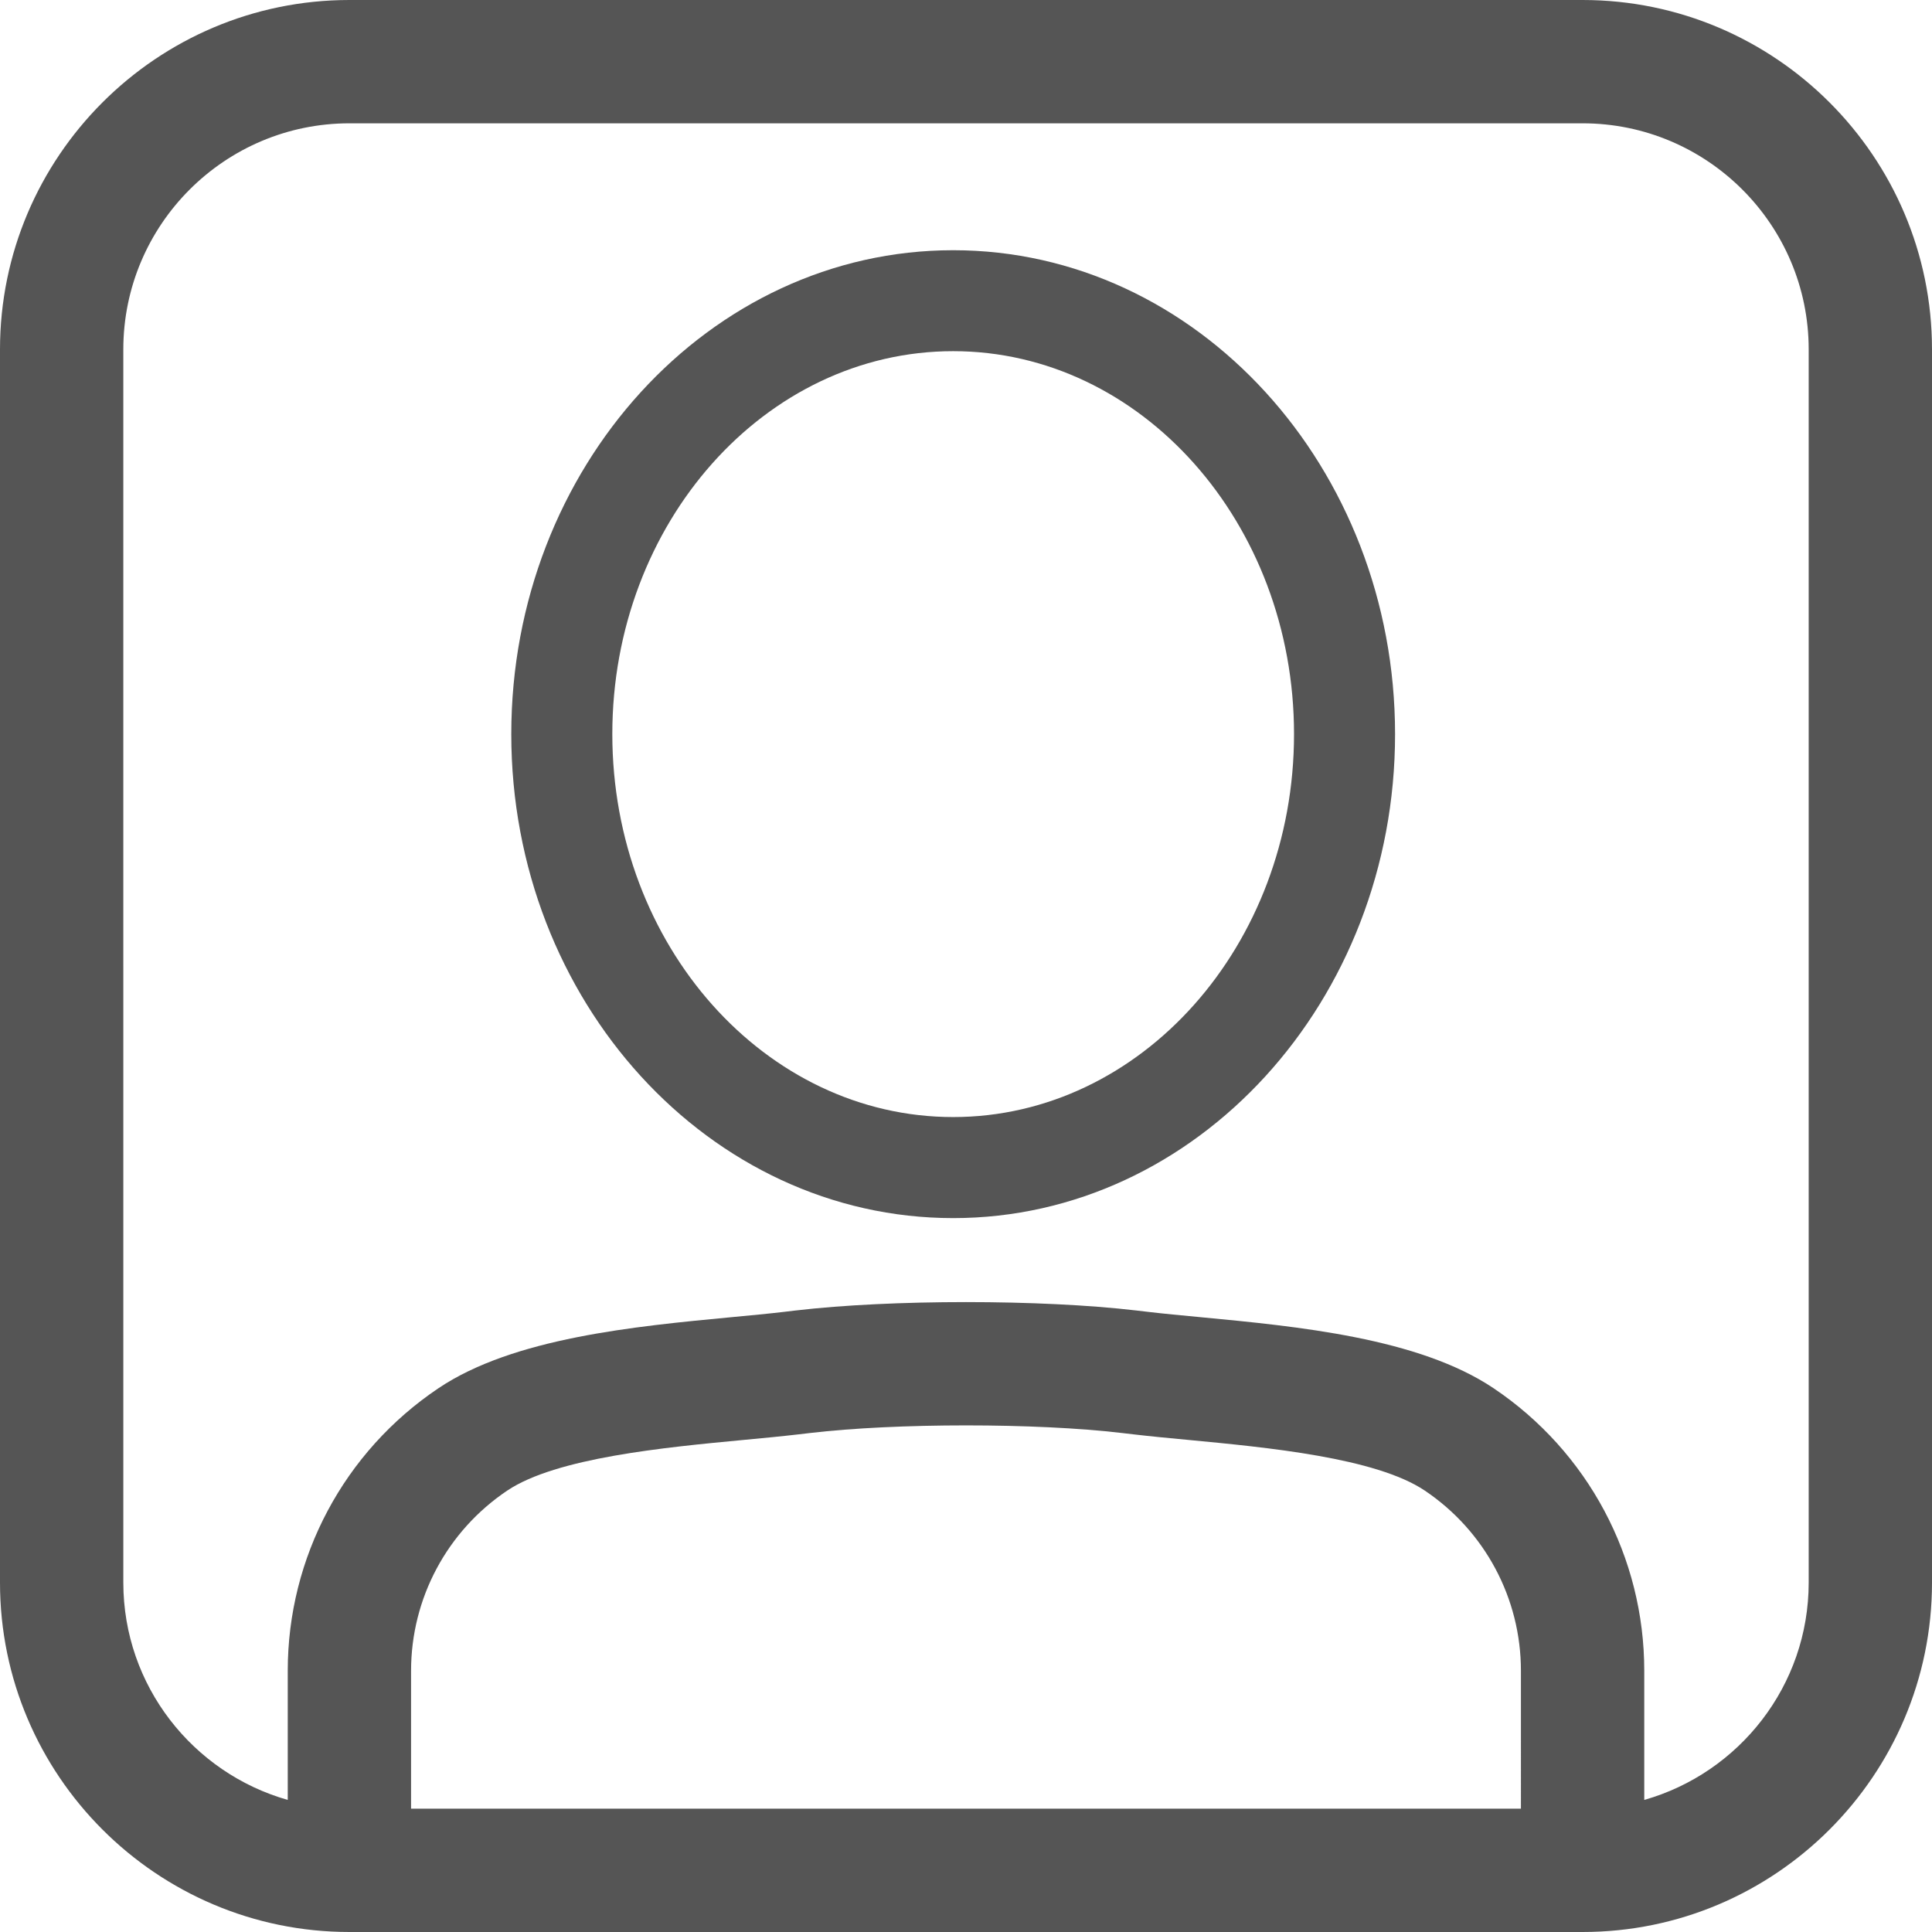 <?xml version="1.0" encoding="iso-8859-1"?>
<!-- Generator: Adobe Illustrator 18.1.1, SVG Export Plug-In . SVG Version: 6.00 Build 0)  -->
<svg version="1.1" id="Capa_1" xmlns="http://www.w3.org/2000/svg" xmlns:xlink="http://www.w3.org/1999/xlink" x="0px" y="0px"
	 viewBox="0 0 255.636 255.636" style="enable-background:new 0 0 255.636 255.636;" xml:space="preserve">
<path style="fill:#555555;" d="M46.232,255.636h163.172c25.493,0,46.232-20.739,46.232-46.232V46.232
			C255.636,20.739,234.897,0,209.404,0H46.232C20.739,0,0,20.739,0,46.232v163.172C0,234.897,20.739,255.636,46.232,255.636z
			 M201.245,239.319H54.391v-18.248c0-9.578,4.759-18.487,12.722-23.839c6.483-4.351,20.821-5.716,31.285-6.706
			c2.605-0.245,5.058-0.479,7.245-0.734l1.523-0.179c11.389-1.343,29.915-1.349,41.304,0l1.534,0.179
			c2.181,0.256,4.629,0.49,7.239,0.734c10.465,0.995,24.802,2.355,31.285,6.706c7.957,5.352,12.717,14.261,12.717,23.839V239.319z
			 M16.317,46.232c0-16.497,13.418-29.915,29.915-29.915h163.172c16.497,0,29.915,13.418,29.915,29.915v163.172
			c0,13.663-9.219,25.194-21.756,28.756v-17.09c0-15.028-7.457-29.001-19.945-37.388c-9.921-6.657-25.95-8.18-38.835-9.404
			c-2.48-0.234-4.803-0.451-6.87-0.696l-1.534-0.18c-12.651-1.485-32.471-1.485-45.128,0l-1.523,0.18
			c-2.067,0.245-4.395,0.462-6.875,0.696c-12.885,1.224-28.914,2.741-38.835,9.404c-12.488,8.387-19.945,22.36-19.945,37.388v17.09
			c-12.537-3.563-21.756-15.093-21.756-28.756V46.232z"/>
		<path style="fill:#555555;" d="M126.121,161.176c32.237,0,58.47-28.729,58.47-64.034s-26.227-64.034-58.47-64.034
			s-58.47,28.724-58.47,64.034S93.878,161.176,126.121,161.176z M126.121,46.466c24.867,0,45.101,22.73,45.101,50.67
			s-20.233,50.67-45.101,50.67s-45.101-22.73-45.101-50.67C81.015,69.201,101.248,46.466,126.121,46.466z"/>
</svg>
